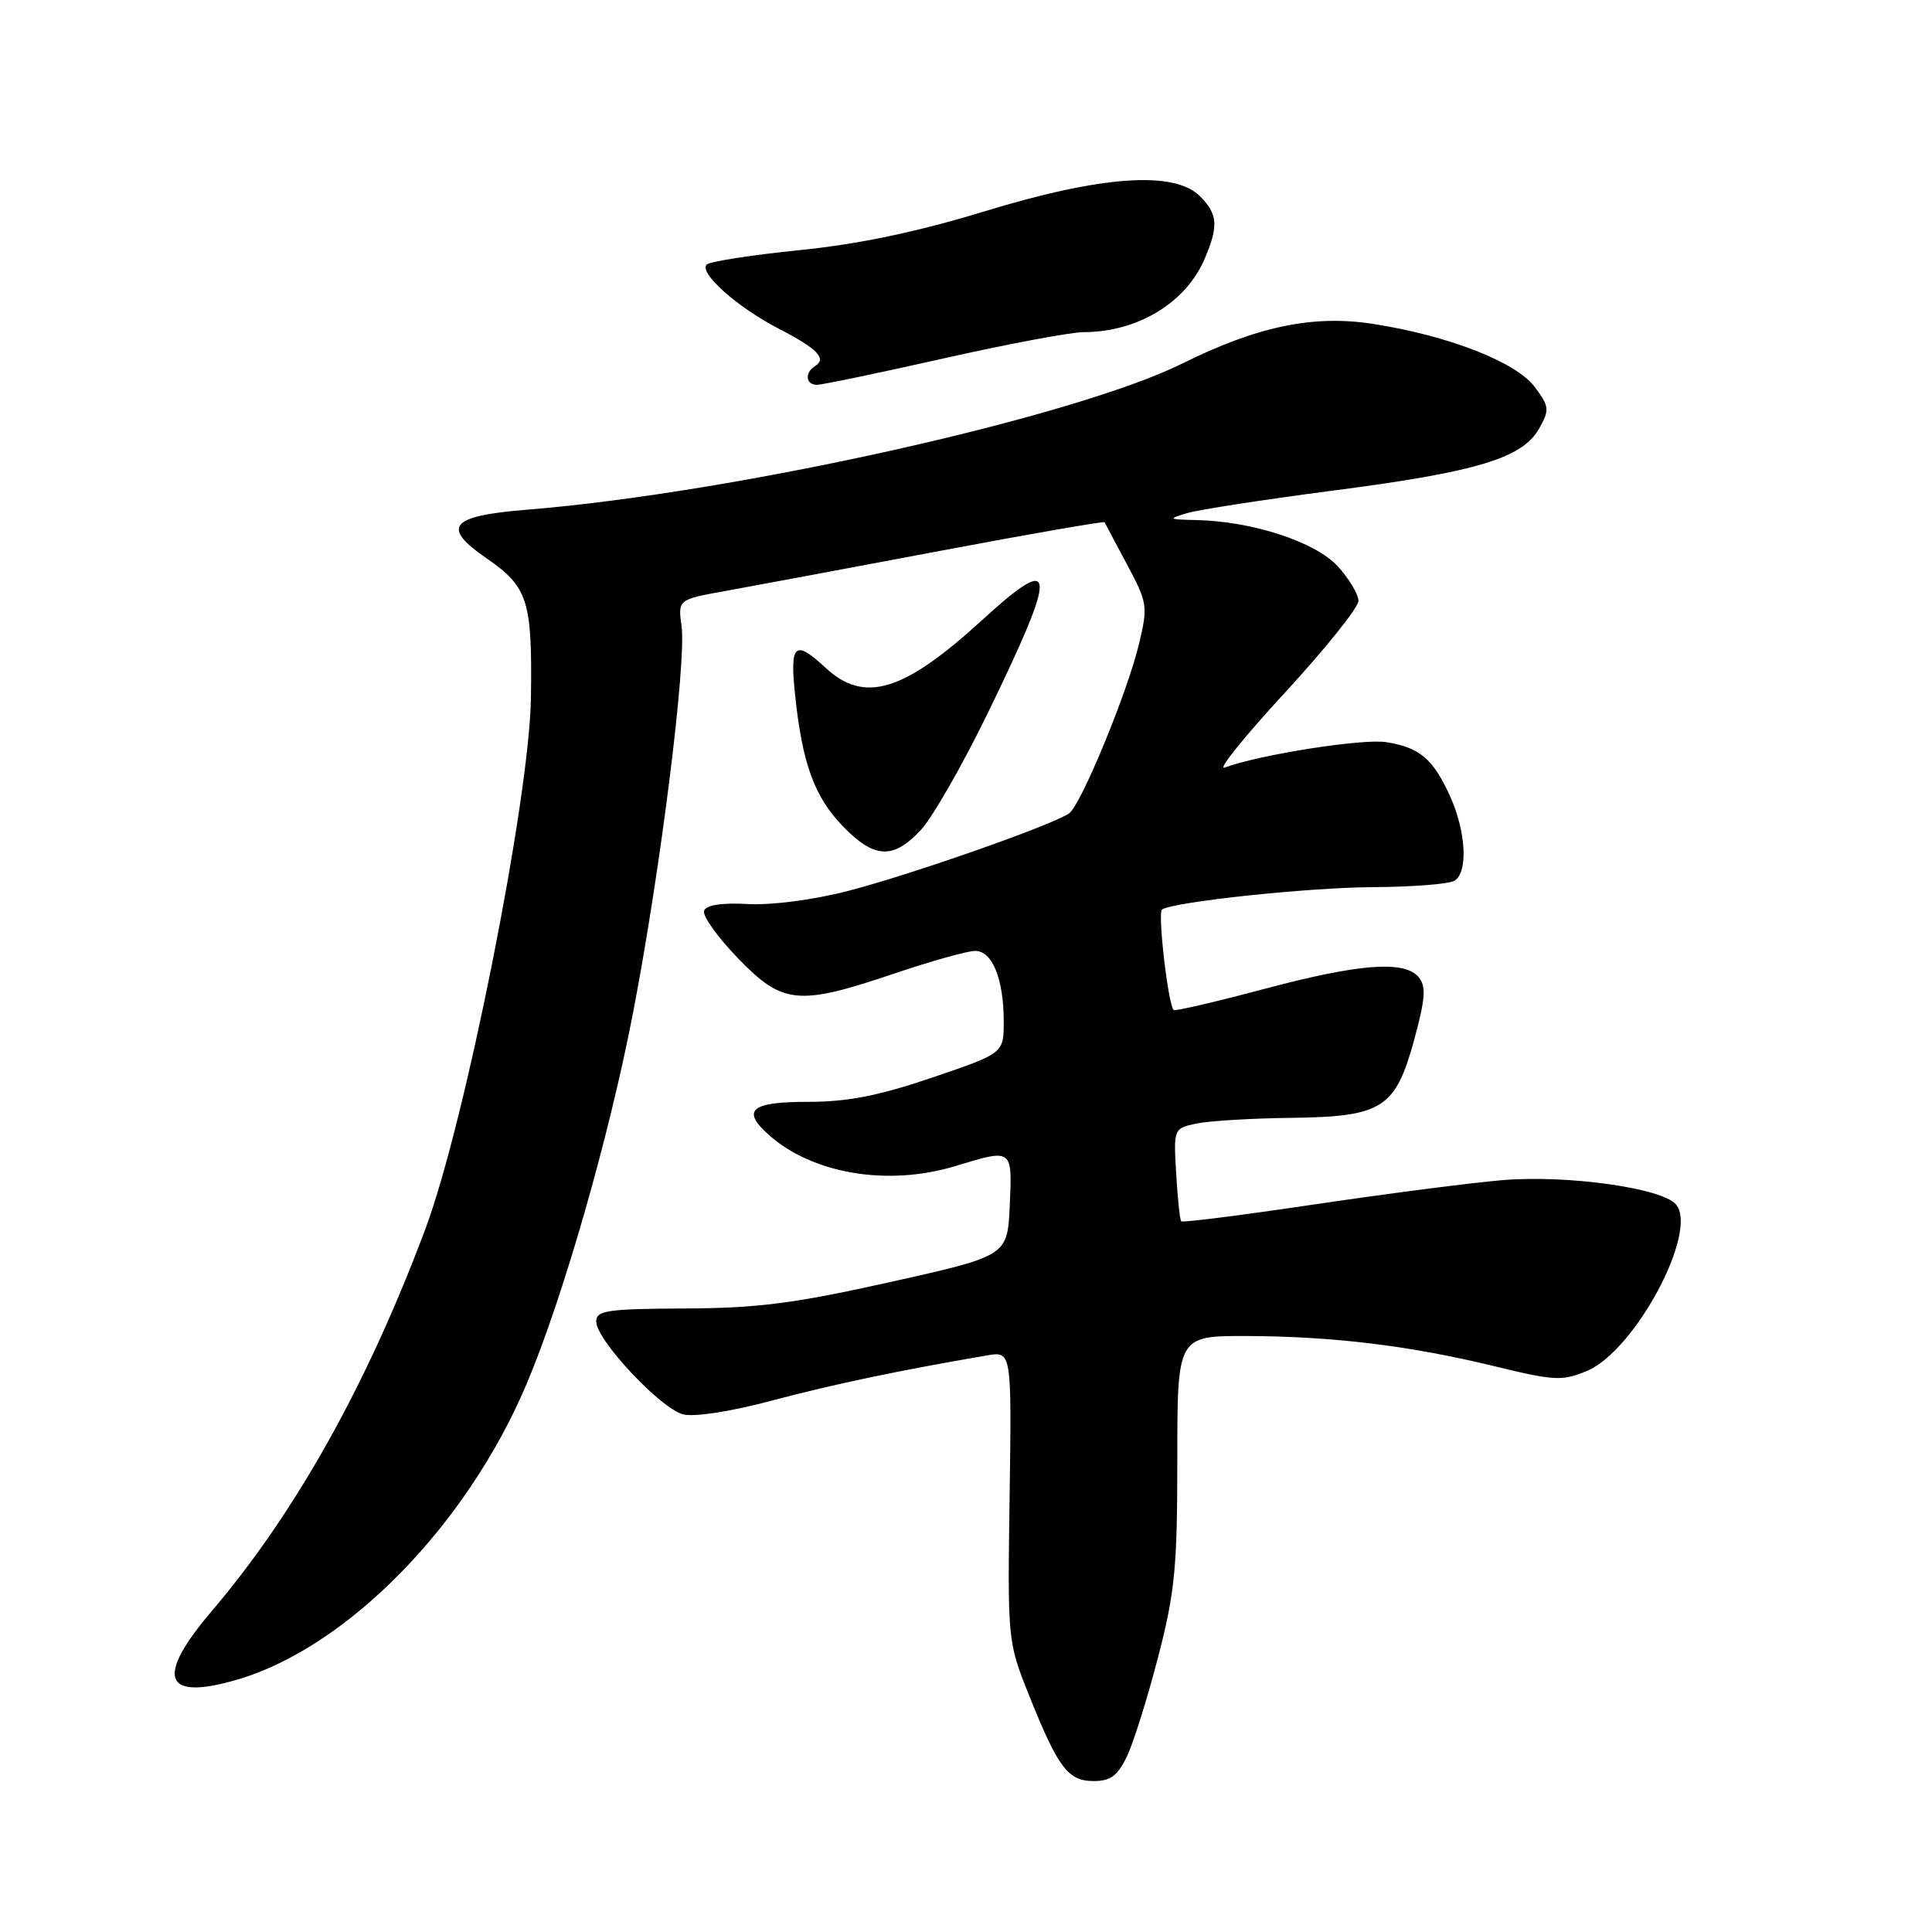 <?xml version="1.0" encoding="UTF-8" standalone="no"?>
<!DOCTYPE svg PUBLIC "-//W3C//DTD SVG 1.1//EN" "http://www.w3.org/Graphics/SVG/1.1/DTD/svg11.dtd" >
<svg xmlns="http://www.w3.org/2000/svg" xmlns:xlink="http://www.w3.org/1999/xlink" version="1.1" viewBox="0 0 256 256">
 <g >
 <path fill="currentColor"
d=" M 149.34 232.70 C 150.20 230.89 152.05 224.99 153.45 219.59 C 155.68 211.01 156.00 207.73 156.00 193.39 C 156.00 177.00 156.00 177.00 165.25 177.03 C 176.68 177.07 186.89 178.32 198.10 181.05 C 205.98 182.97 207.01 183.02 210.29 181.65 C 216.63 179.00 225.08 163.22 222.09 159.61 C 220.27 157.42 207.66 155.65 199.03 156.38 C 194.89 156.73 183.70 158.18 174.17 159.59 C 164.63 161.01 156.69 162.02 156.52 161.83 C 156.34 161.65 156.04 158.81 155.85 155.51 C 155.50 149.56 155.52 149.52 158.50 148.88 C 160.15 148.53 165.83 148.18 171.12 148.12 C 183.23 147.97 184.93 146.87 187.45 137.55 C 188.87 132.29 188.98 130.68 187.99 129.49 C 186.10 127.22 180.11 127.68 167.36 131.08 C 161.02 132.77 155.68 134.01 155.51 133.83 C 154.77 133.05 153.37 120.89 153.98 120.51 C 155.66 119.47 173.43 117.59 182.00 117.55 C 187.22 117.52 192.06 117.14 192.75 116.69 C 194.55 115.53 194.25 110.15 192.14 105.50 C 189.88 100.54 188.14 99.06 183.70 98.34 C 180.60 97.84 166.89 99.99 162.26 101.71 C 161.29 102.07 164.89 97.60 170.25 91.79 C 175.61 85.97 180.00 80.50 180.00 79.62 C 180.00 78.75 178.76 76.68 177.25 75.03 C 174.29 71.80 165.95 69.07 158.54 68.91 C 154.80 68.83 154.71 68.77 157.26 68.00 C 158.77 67.54 167.55 66.19 176.76 64.99 C 195.70 62.53 201.75 60.71 203.95 56.77 C 205.34 54.30 205.29 53.87 203.38 51.30 C 200.92 47.98 191.96 44.48 181.95 42.92 C 174.02 41.69 166.65 43.22 156.66 48.17 C 142.29 55.29 97.34 65.31 69.81 67.54 C 59.63 68.36 58.42 69.81 64.44 73.96 C 69.97 77.76 70.54 79.57 70.35 92.50 C 70.15 105.87 61.65 148.66 56.41 162.72 C 48.70 183.37 39.18 200.42 28.07 213.46 C 20.53 222.32 21.66 225.41 31.40 222.57 C 45.97 218.32 61.80 202.18 69.74 183.47 C 74.57 172.08 80.73 150.62 83.92 134.00 C 87.54 115.14 90.97 87.79 90.31 82.97 C 89.83 79.44 89.83 79.44 96.17 78.30 C 99.65 77.67 112.34 75.30 124.37 73.03 C 136.40 70.76 146.30 69.04 146.37 69.20 C 146.44 69.37 147.78 71.89 149.34 74.80 C 152.05 79.87 152.12 80.34 150.93 85.30 C 149.41 91.69 143.28 106.56 141.68 107.76 C 139.71 109.23 120.76 115.89 112.38 118.05 C 107.80 119.24 102.24 119.96 99.10 119.79 C 95.59 119.60 93.55 119.92 93.29 120.69 C 93.06 121.34 95.07 124.15 97.75 126.94 C 103.71 133.11 105.74 133.31 118.50 129.00 C 123.38 127.35 128.20 126.00 129.21 126.00 C 131.49 126.00 133.00 129.73 133.00 135.35 C 133.00 139.56 133.00 139.56 123.54 142.78 C 116.41 145.20 112.34 146.00 107.04 146.00 C 99.55 146.00 98.22 147.08 101.77 150.29 C 107.56 155.53 117.60 157.24 126.59 154.51 C 134.21 152.20 134.13 152.14 133.80 159.70 C 133.50 166.41 133.50 166.41 118.00 169.87 C 105.30 172.71 100.38 173.34 90.75 173.38 C 80.45 173.43 79.00 173.64 79.00 175.11 C 79.00 177.54 87.55 186.67 90.52 187.41 C 91.99 187.79 96.89 187.03 102.27 185.59 C 110.33 183.44 119.14 181.59 130.78 179.60 C 134.05 179.04 134.05 179.04 133.78 198.27 C 133.50 217.30 133.53 217.57 136.30 224.50 C 140.20 234.26 141.51 236.00 144.91 236.00 C 147.16 236.00 148.10 235.30 149.34 232.70 Z  M 121.99 110.01 C 123.53 108.36 127.53 101.39 130.87 94.52 C 140.25 75.26 140.12 73.03 130.14 82.16 C 119.76 91.66 114.54 93.26 109.41 88.50 C 105.29 84.69 104.64 85.27 105.36 92.13 C 106.30 101.17 107.93 105.62 111.71 109.51 C 115.86 113.78 118.35 113.90 121.99 110.01 Z  M 125.00 47.50 C 133.53 45.58 141.90 44.01 143.60 44.01 C 150.76 43.99 157.14 40.12 159.63 34.28 C 161.48 29.94 161.36 28.36 159.00 26.00 C 155.59 22.59 145.94 23.27 130.50 27.99 C 121.60 30.71 113.87 32.34 106.00 33.14 C 99.67 33.78 94.13 34.64 93.67 35.04 C 92.48 36.07 97.67 40.71 103.18 43.55 C 108.28 46.18 109.59 47.52 108.02 48.49 C 106.59 49.37 106.75 51.00 108.25 50.99 C 108.94 50.99 116.47 49.42 125.00 47.50 Z "/>
</g>
</svg>